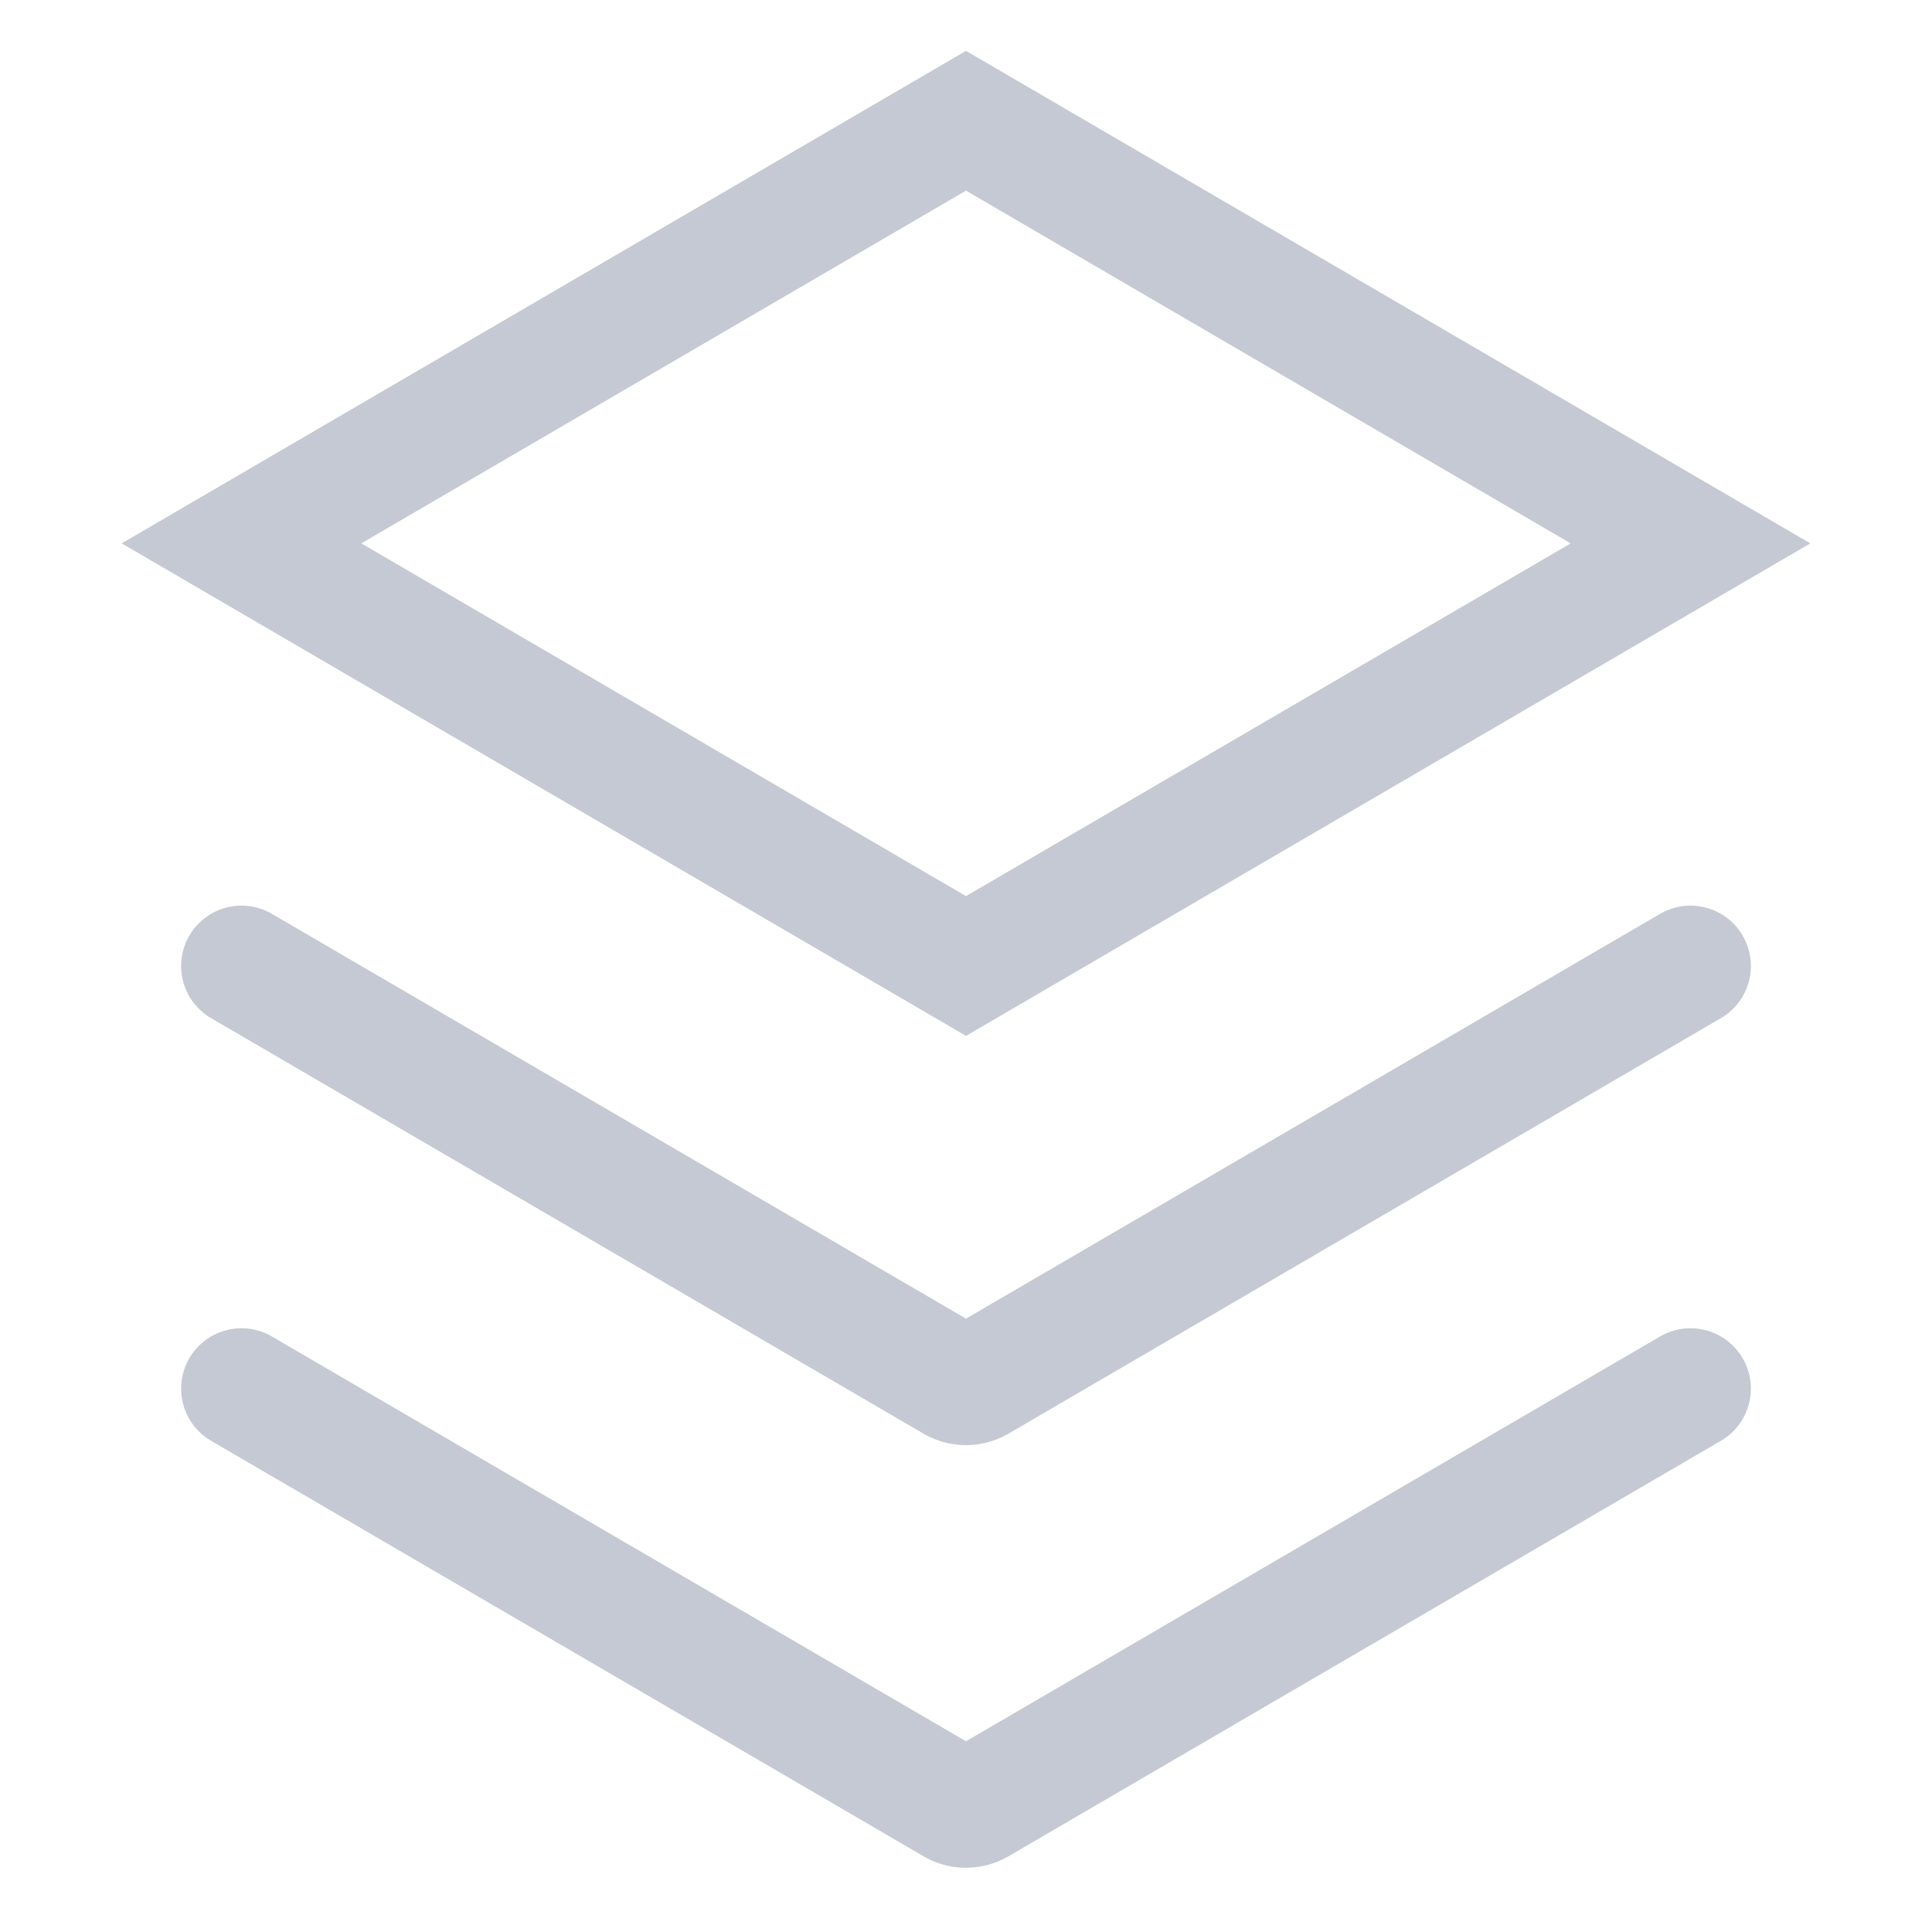 <svg xmlns="http://www.w3.org/2000/svg" width="16" height="16" fill="none"><g stroke="#c5c9d3"><path d="M8 8 2 4.5 8 1l6 3.5z"/><path stroke-linecap="round" d="m2 8 5.9 3.441a.2.2 0 0 0 .2 0L14 8M2 11.5l5.9 3.441a.2.2 0 0 0 .2 0L14 11.5"/></g></svg>
